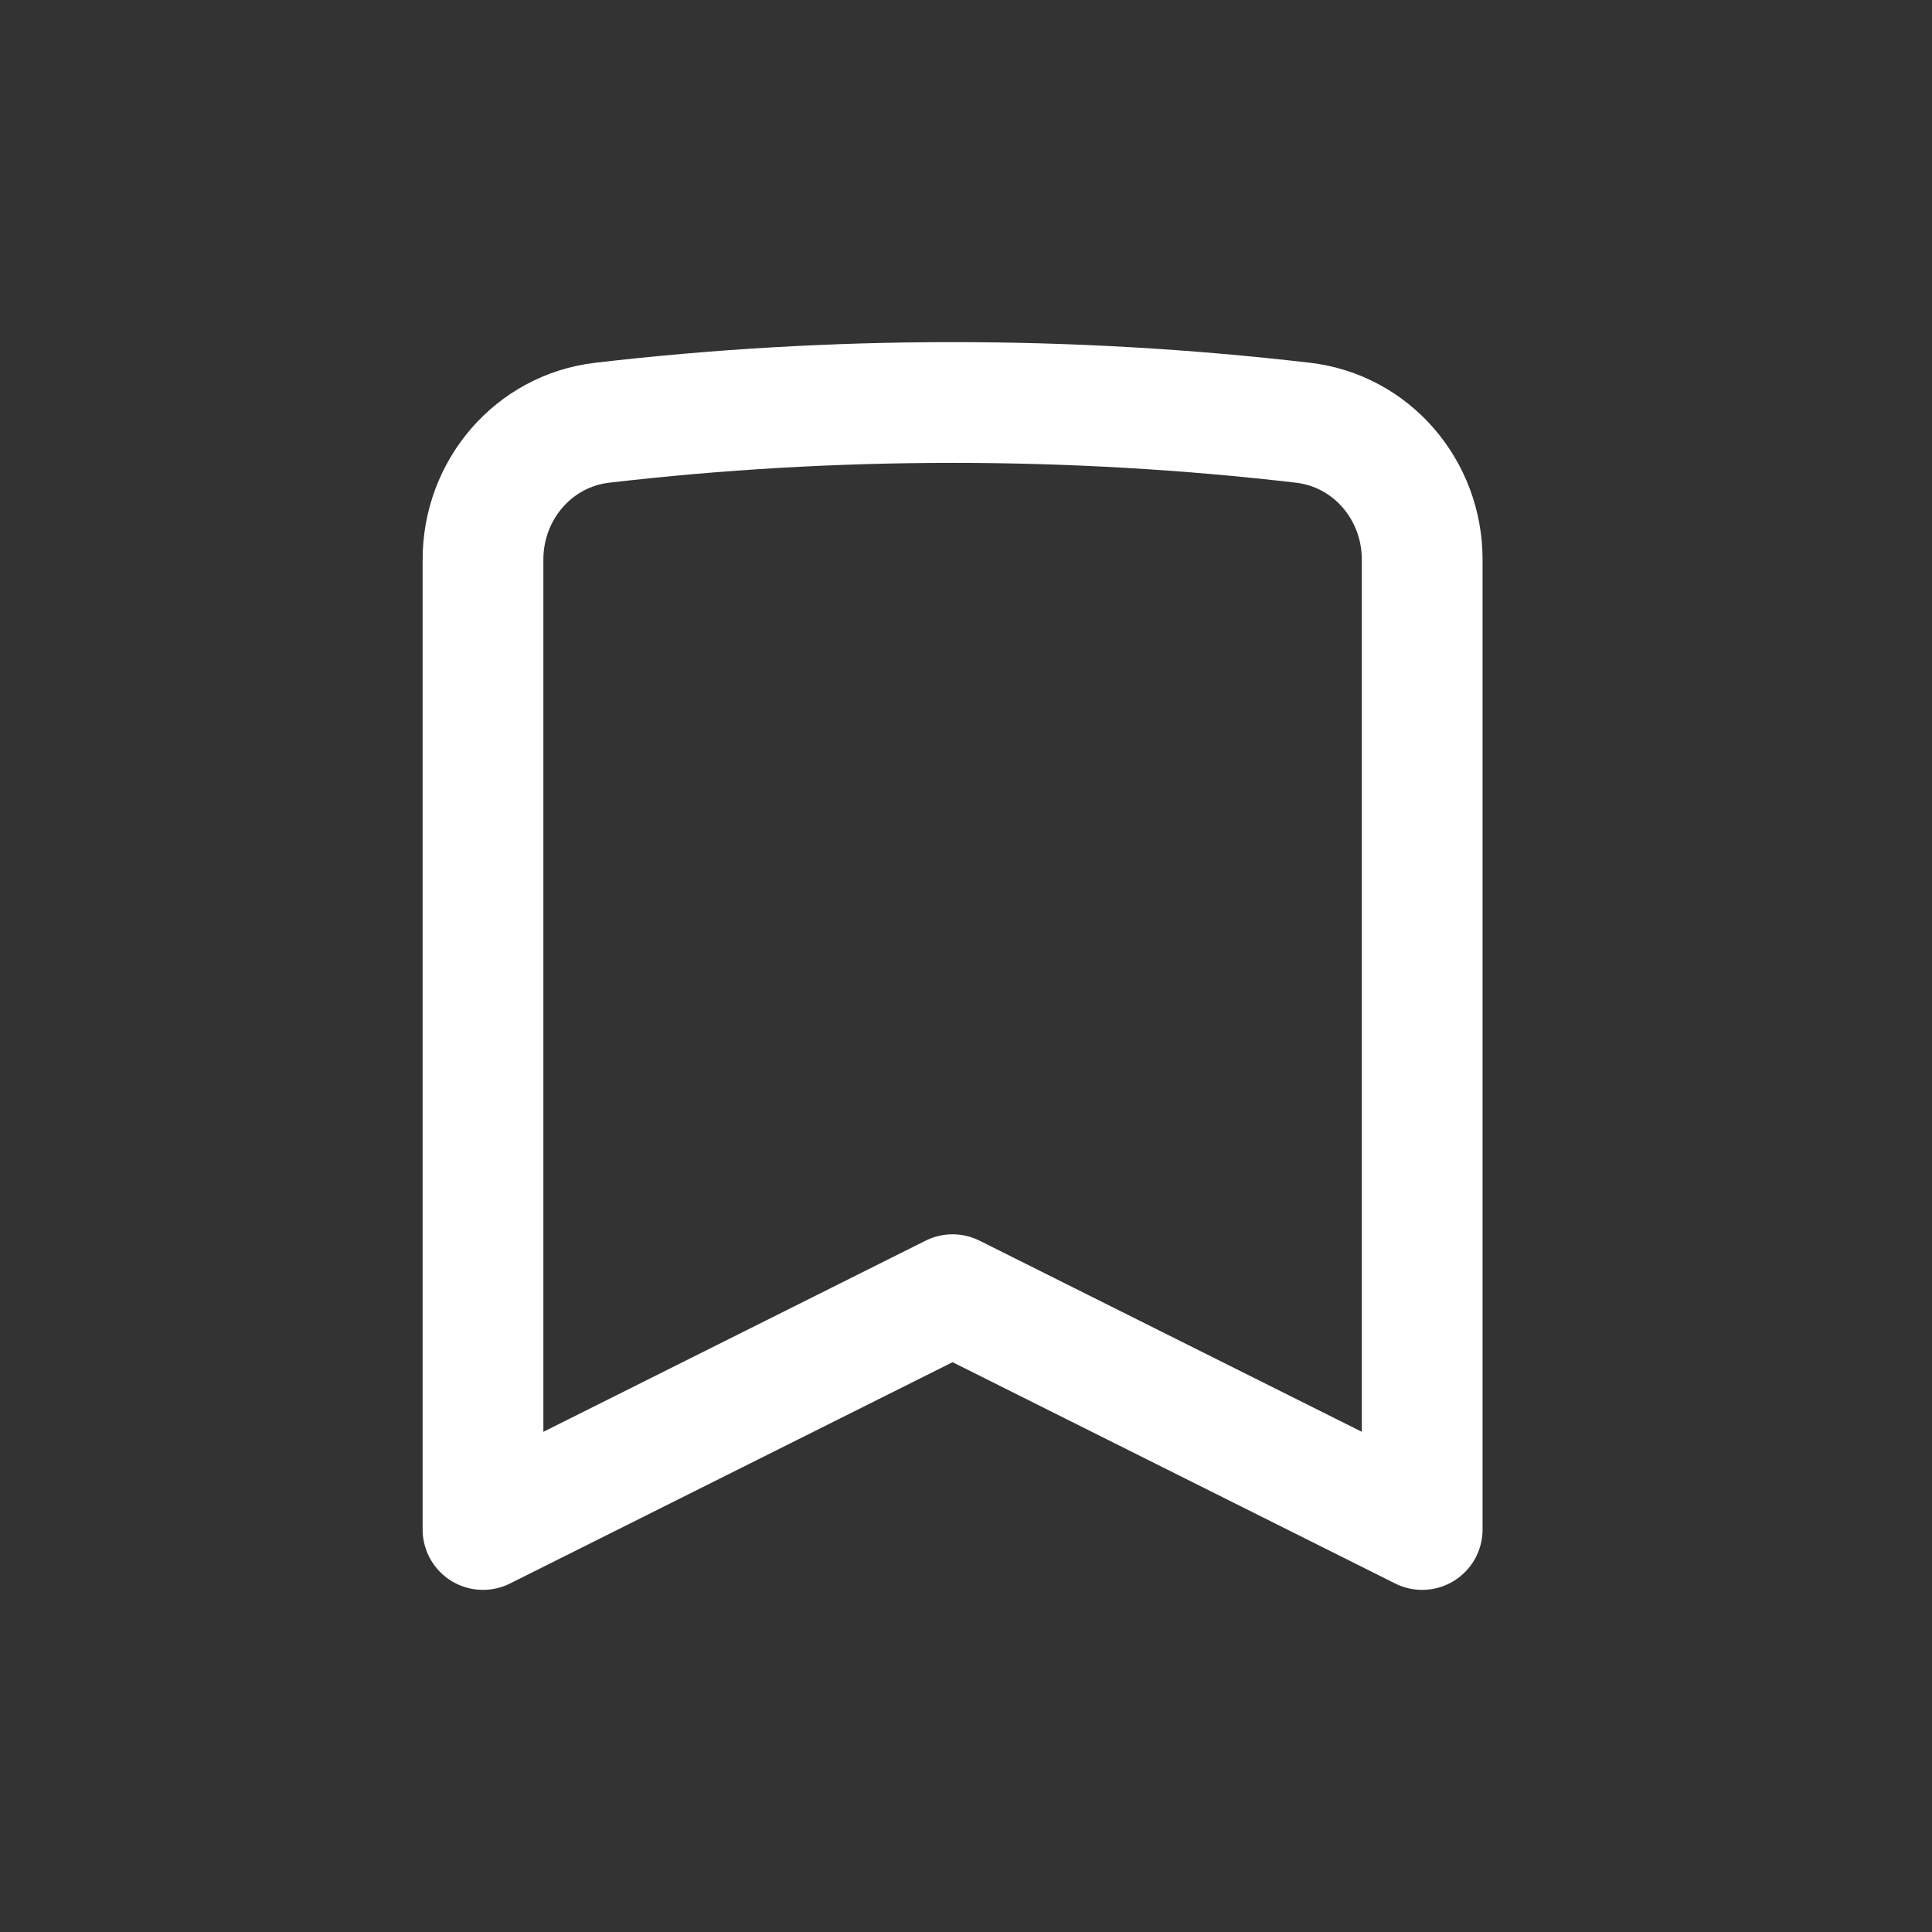 <svg width="24" height="24" viewBox="0 0 24 24" fill="none" xmlns="http://www.w3.org/2000/svg">
<rect x="0" y="0" width="24" height="24" fill="#333333" stroke="none"/>
<path d="M16.184 5.251C17.04 5.35 17.667 6.088 17.667 6.95V19L11.833 16.083L6 19V6.95C6 6.088 6.627 5.35 7.483 5.251C8.91 5.085 10.362 5 11.833 5C13.305 5 14.757 5.085 16.184 5.251Z" stroke="white" stroke-width="1.5" stroke-linecap="round" stroke-linejoin="round"/>
</svg>
